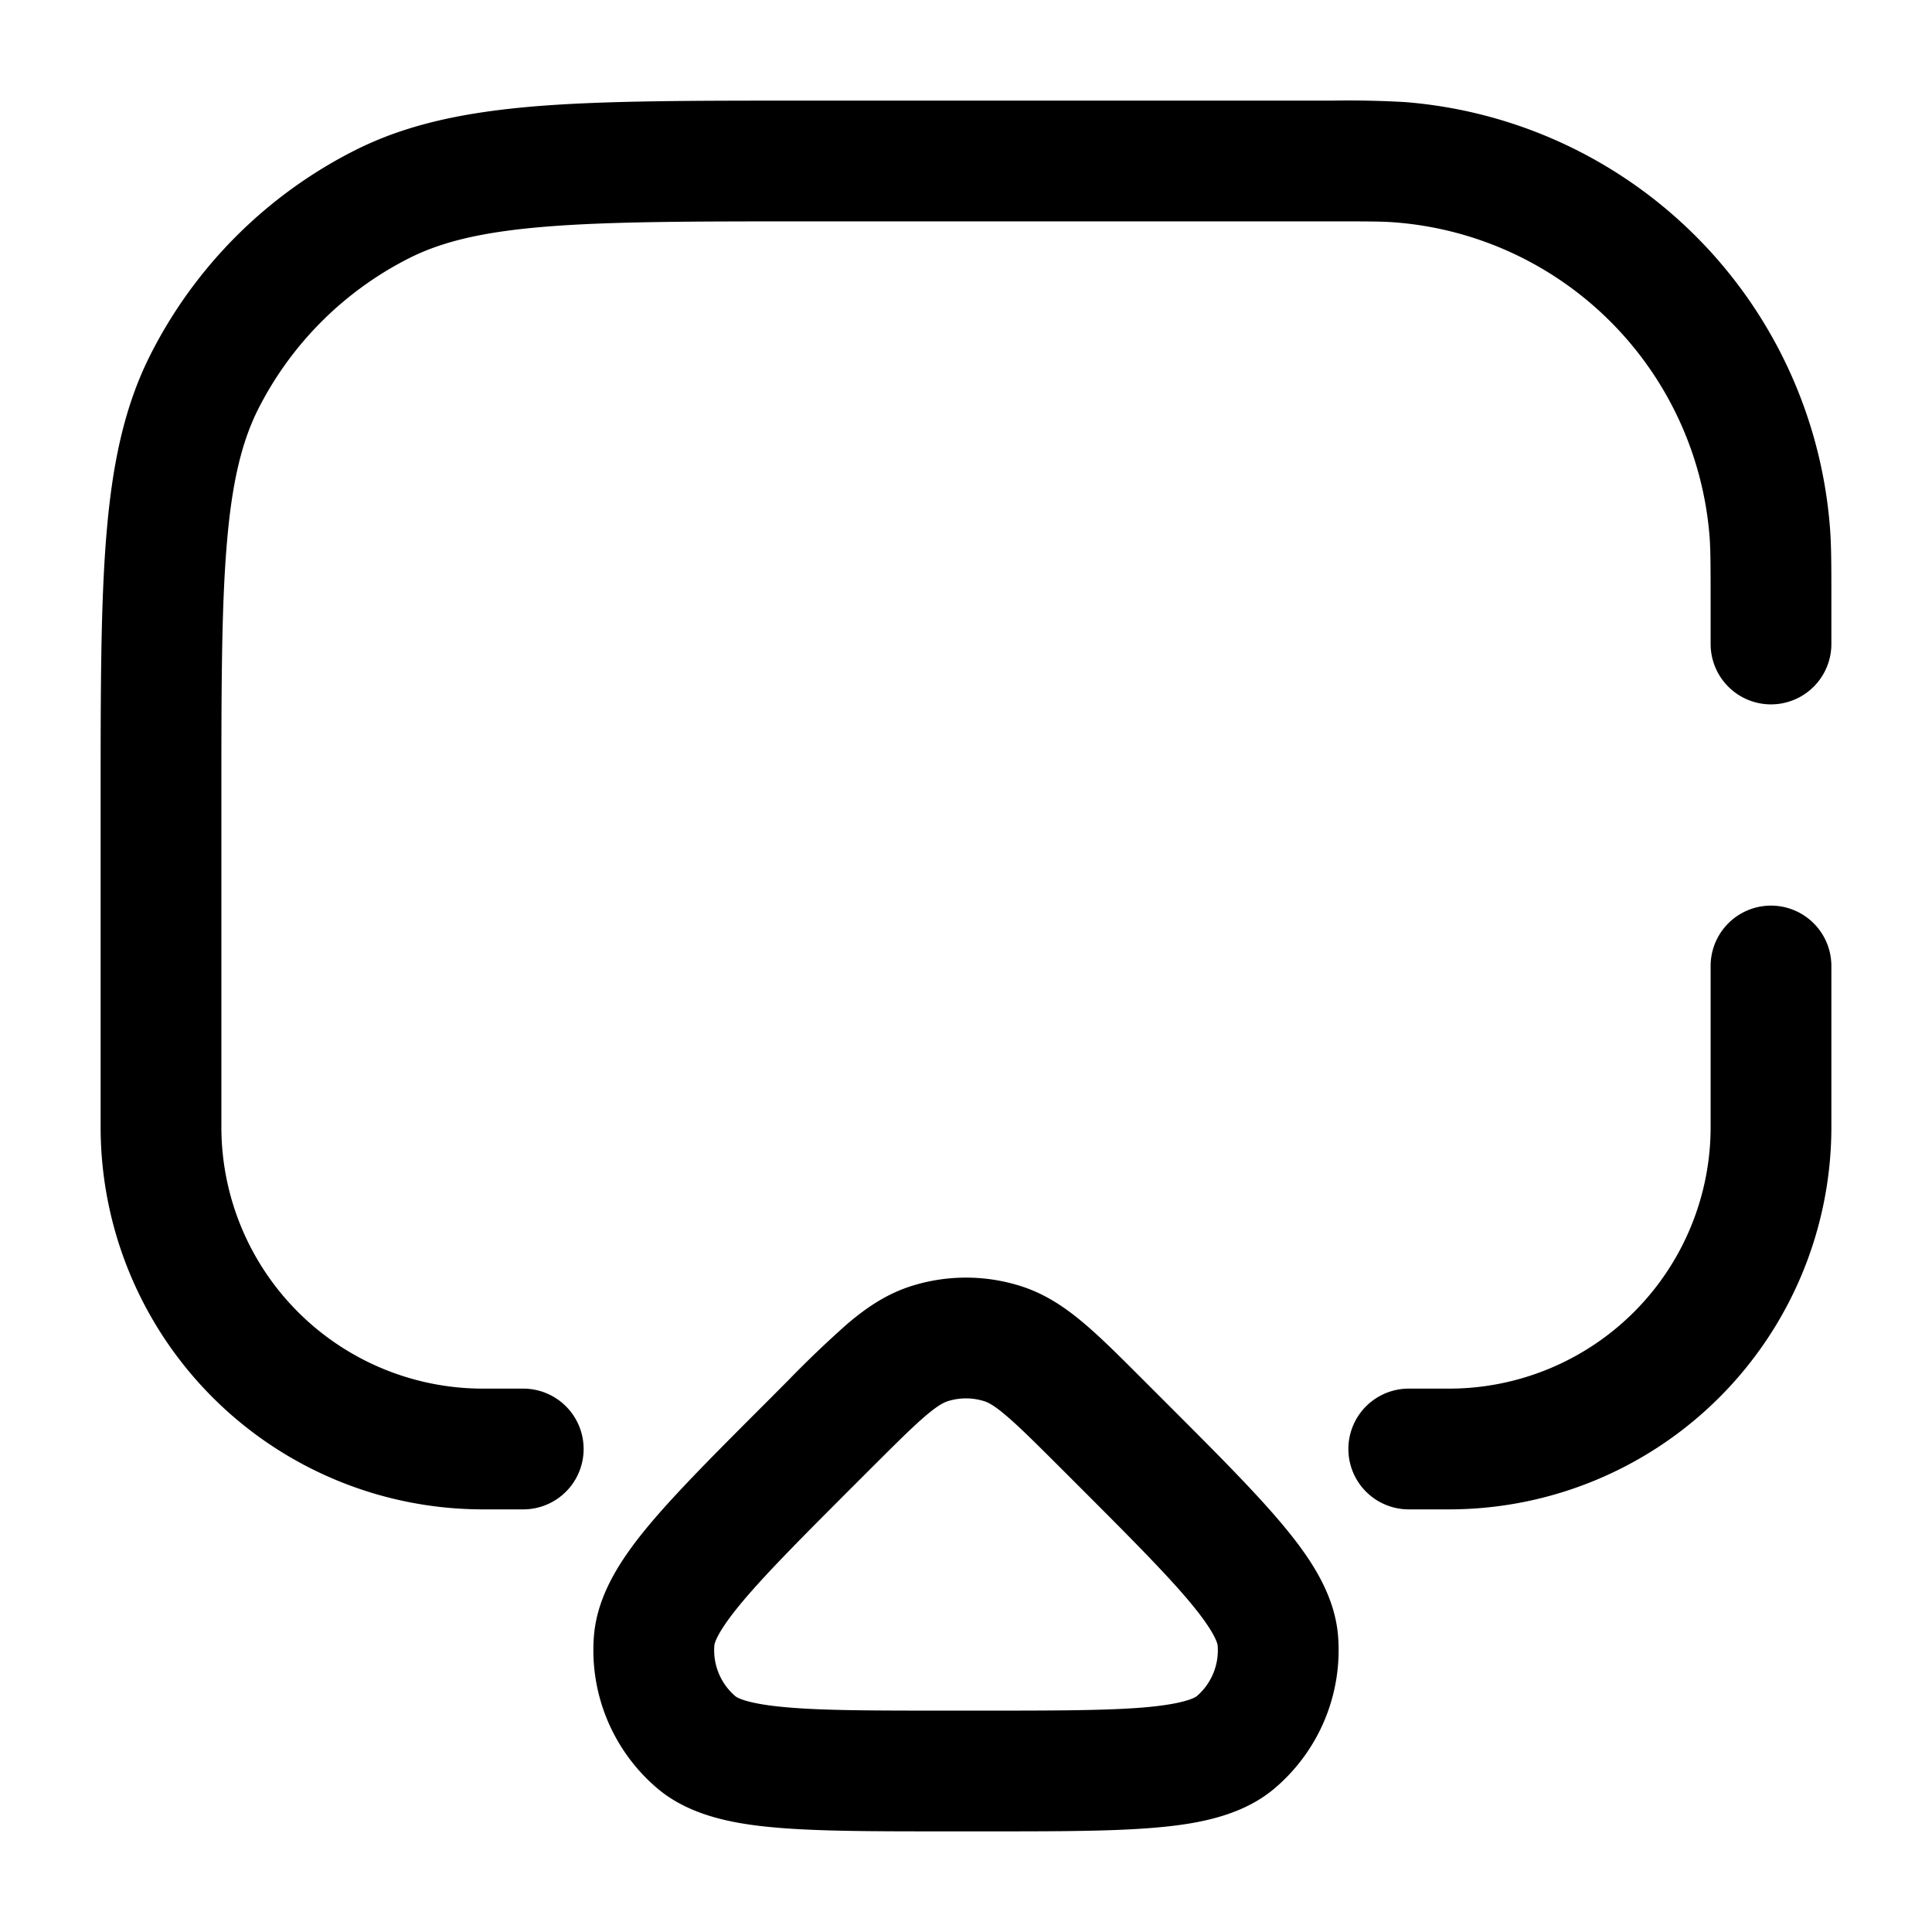 <svg xmlns="http://www.w3.org/2000/svg" width="24" height="24" fill="currentColor" viewBox="0 0 24 24">
  <path fill-rule="evenodd" d="M16.5 2.75c.479 0 .674 0 .834.013a4.25 4.25 0 013.903 3.904c.012.159.013.354.013.833V8a.75.75 0 001.5 0v-.54c0-.426 0-.686-.018-.911a5.75 5.75 0 00-5.28-5.281 12.416 12.416 0 00-.912-.018H9.966c-1.371 0-2.447 0-3.311.07-.88.073-1.607.221-2.265.557A5.75 5.75 0 001.877 4.39c-.336.658-.484 1.385-.556 2.265-.071.864-.071 1.94-.071 3.311V14A4.75 4.75 0 006 18.75h.5a.75.75 0 000-1.5H6A3.25 3.25 0 012.75 14v-4c0-1.413 0-2.427.066-3.223.064-.787.188-1.295.397-1.706a4.25 4.25 0 011.858-1.858c.411-.21.919-.333 1.706-.397.796-.065 1.81-.066 3.223-.066h6.5zM22.75 12a.75.75 0 00-1.5 0v2A3.25 3.25 0 0118 17.25h-.5a.75.75 0 000 1.5h.5A4.75 4.75 0 0022.75 14v-2zm-10.982 5.408a.75.75 0 01.464 0c.04.013.113.046.269.179.162.138.36.335.666.64l.206.206c.653.653 1.106 1.108 1.406 1.466.316.378.345.519.347.542a.75.75 0 01-.26.63c-.018.014-.139.093-.63.137-.465.041-1.107.042-2.03.042h-.412c-.924 0-1.565 0-2.03-.042-.491-.043-.612-.122-.63-.138a.75.75 0 01-.26-.629c.001-.023.03-.164.347-.542.3-.358.753-.813 1.406-1.466l.206-.206c.306-.305.504-.502.666-.64.156-.133.23-.166.27-.179zm.927-1.427a2.25 2.25 0 00-1.39 0c-.303.099-.55.27-.776.462a13.4 13.4 0 00-.736.703l-.02.02-.206.207-.027.027c-.62.62-1.121 1.12-1.47 1.536-.337.403-.65.86-.692 1.387a2.25 2.25 0 00.782 1.888c.403.344.947.445 1.47.491.54.048 1.25.048 2.126.048H12.244c.877 0 1.585 0 2.125-.048.524-.046 1.068-.147 1.47-.491a2.25 2.25 0 00.783-1.887c-.042-.529-.355-.985-.693-1.388-.348-.416-.85-.917-1.469-1.536l-.027-.027-.206-.206-.02-.02c-.28-.28-.52-.521-.736-.704-.226-.192-.473-.363-.776-.462z"/>
</svg>
